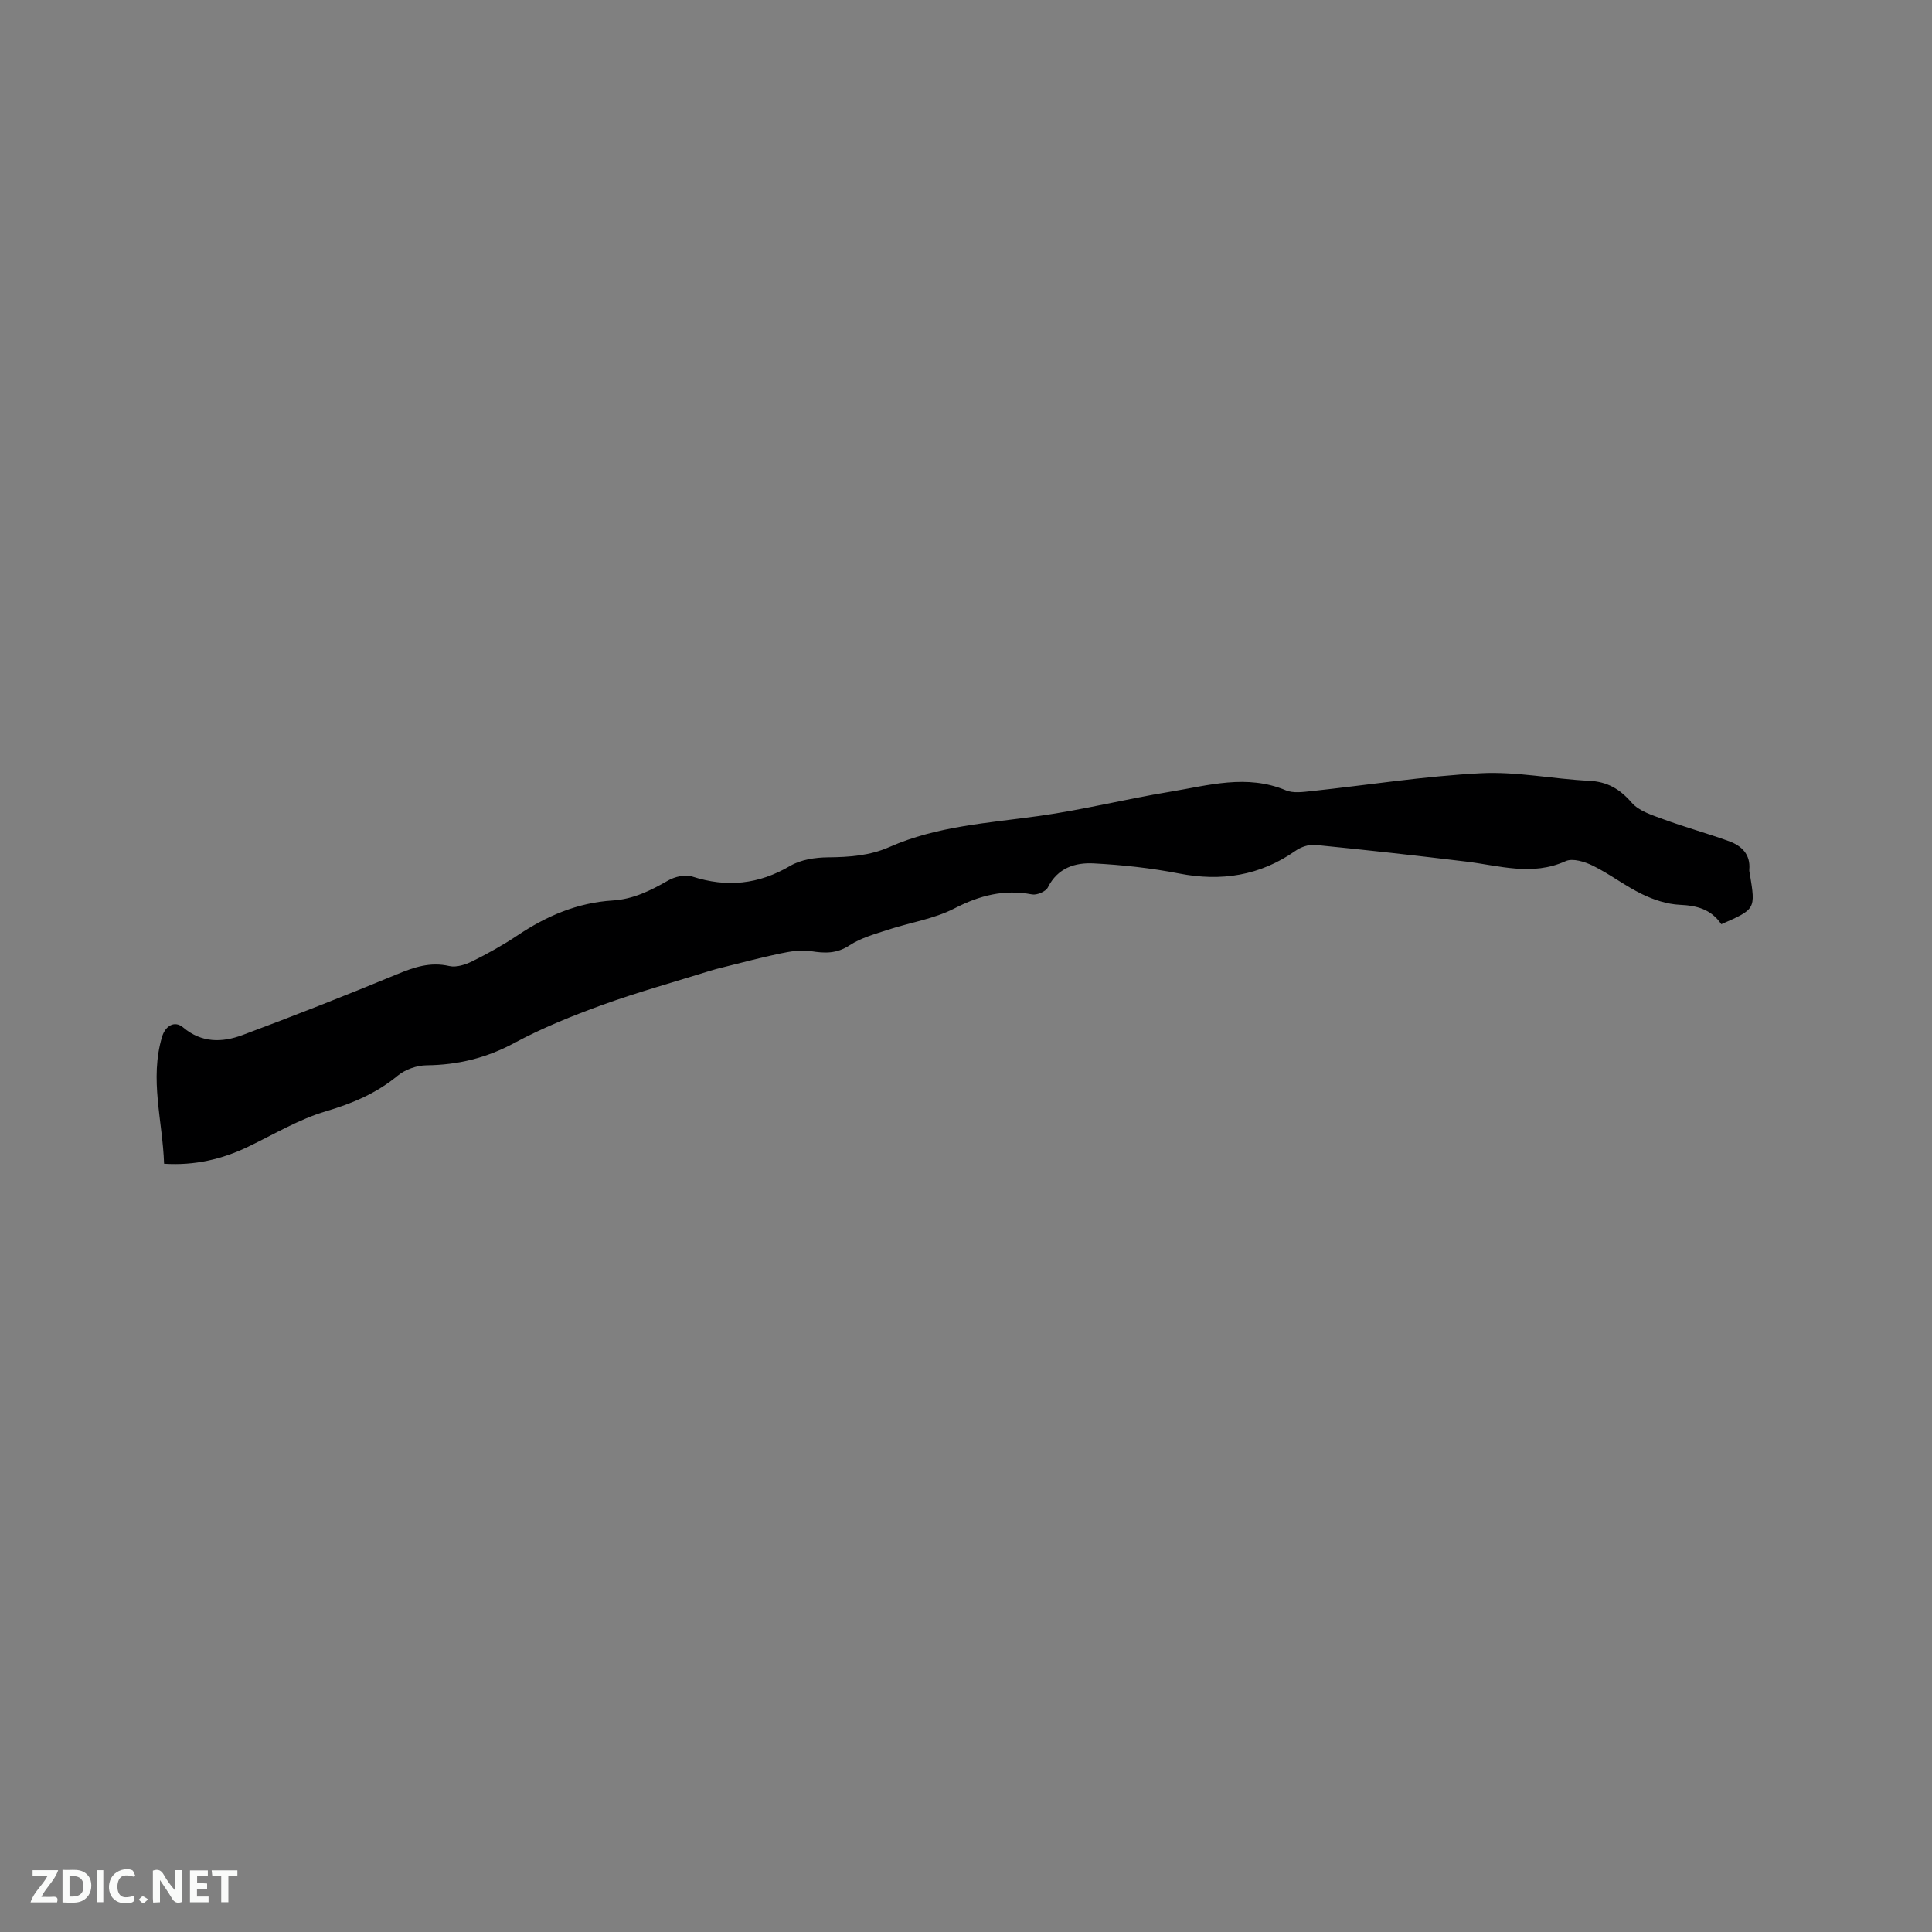 <svg enable-background="new 0 0 400 400" viewBox="0 0 400 400" xmlns="http://www.w3.org/2000/svg"><rect x="0" y="0" width="400" height="400" fill="#808080" stroke="none"/><path d="m356.38 191.35c-2.13-3.12-5.07-3.86-8.59-4.02-2.64-.12-5.4-1.03-7.81-2.2-3.51-1.7-6.66-4.15-10.16-5.88-1.68-.83-4.2-1.63-5.67-.96-6.96 3.15-13.73.92-20.6.09-10.4-1.26-20.81-2.42-31.23-3.45-1.32-.13-2.96.42-4.07 1.2-7.39 5.19-15.39 6.43-24.19 4.71-5.78-1.13-11.7-1.77-17.59-2.08-3.86-.21-7.49.91-9.52 4.97-.43.86-2.28 1.65-3.29 1.45-5.78-1.1-10.84.21-16.06 2.9-4.24 2.19-9.22 2.92-13.82 4.44-2.7.89-5.56 1.67-7.89 3.2-2.67 1.76-5.14 1.67-8.05 1.2-2.05-.33-4.3.08-6.38.51-4 .83-7.95 1.9-11.92 2.88-.82.2-1.63.41-2.44.66-7.46 2.33-15 4.42-22.35 7.07-6.23 2.26-12.45 4.76-18.27 7.9-5.78 3.11-11.68 4.55-18.17 4.62-2.02.02-4.41.86-5.96 2.14-4.43 3.65-9.35 5.74-14.85 7.37-5.6 1.65-10.78 4.78-16.11 7.34-5.44 2.62-11.11 3.93-17.42 3.53-.3-8.88-3.04-17.5-.42-26.28.69-2.3 2.6-3.43 4.37-1.94 3.84 3.24 8.08 3.14 12.27 1.58 10.69-3.99 21.32-8.17 31.86-12.53 3.61-1.5 6.98-2.68 10.98-1.76 1.44.33 3.32-.28 4.74-.98 3.22-1.6 6.38-3.36 9.37-5.36 6-4.02 12.42-6.78 19.69-7.23 4.26-.26 7.88-2.05 11.5-4.14 1.39-.8 3.54-1.29 4.99-.82 7.16 2.31 13.74 1.64 20.28-2.21 2.21-1.3 5.2-1.75 7.85-1.77 4.4-.04 8.65-.34 12.71-2.14 9.86-4.35 20.47-4.95 30.95-6.42 9.09-1.27 18.04-3.52 27.1-5.01 7.95-1.31 15.92-3.71 24.02-.3 1.52.64 3.54.34 5.3.16 11.68-1.25 23.33-3.1 35.05-3.7 7.42-.39 14.94 1.2 22.42 1.56 3.81.19 6.36 1.7 8.84 4.55 1.51 1.74 4.25 2.57 6.57 3.43 4.46 1.64 9.05 2.9 13.51 4.51 2.66.96 4.54 2.73 4.25 5.94-.03.31.08.63.13.94 1.18 7.22 1.18 7.22-5.92 10.33z" fill="#000001"/><g fill="#fafbfa"><path d="m37.59 393.81c-.92.31-1.52.05-2-.78-.7-1.2-1.52-2.34-2.47-3.78v4.59c-.55.03-.95.05-1.41.07-.03-.37-.06-.64-.06-.91 0-1.91 0-3.81 0-5.7 1.13-.41 1.77-.03 2.29.91.62 1.11 1.38 2.14 2.31 3.19v-4.2h1.35v6.61z"/><path d="m12.94 393.88v-6.75c1.9.19 3.93-.54 5.37 1.29.8 1.01.78 2.88.03 3.97-1.37 1.97-3.4 1.51-5.4 1.49m1.45-1.22c2.04.12 2.92-.58 2.89-2.21-.03-1.51-.98-2.19-2.89-2z"/><path d="m11.81 393.87h-5.49c.68-2.18 2.47-3.48 3.51-5.45h-3.08v-1.21h5.29c-.71 2.13-2.44 3.48-3.47 5.51.86 0 1.63.04 2.39-.01.79-.05 1.14.21.85 1.16"/><path d="m39.33 393.86v-6.61h3.7v1.07h-2.22v1.52c.68.04 1.34.09 2.07.13v1.07c-.72.05-1.38.09-2.1.14v1.48h2.4v1.19h-3.85z"/><path d="m27.71 388.56c-1.15-.3-2.46-.61-3.1.64-.37.73-.41 1.93-.06 2.67.63 1.35 1.99.93 3.17.68.35.94-.01 1.32-.93 1.46-1.62.25-3.05-.27-3.76-1.48-.73-1.24-.6-3.03.31-4.17.88-1.11 2.71-1.7 4-1.16.32.13.44.74.65 1.12-.1.08-.19.16-.28.24"/><path d="m49.15 387.24v1.07c-.59.02-1.17.05-1.87.08v5.44h-1.48v-5.44h-1.85c-.05-.4-.08-.73-.13-1.15z"/><path d="m20.06 387.21h1.33v6.62h-1.33z"/><path d="m30.68 393.25c-.49.38-.8.79-1.05.76-.32-.05-.6-.45-.9-.7.26-.24.51-.64.8-.67.29-.04.62.3 1.15.61"/></g></svg>